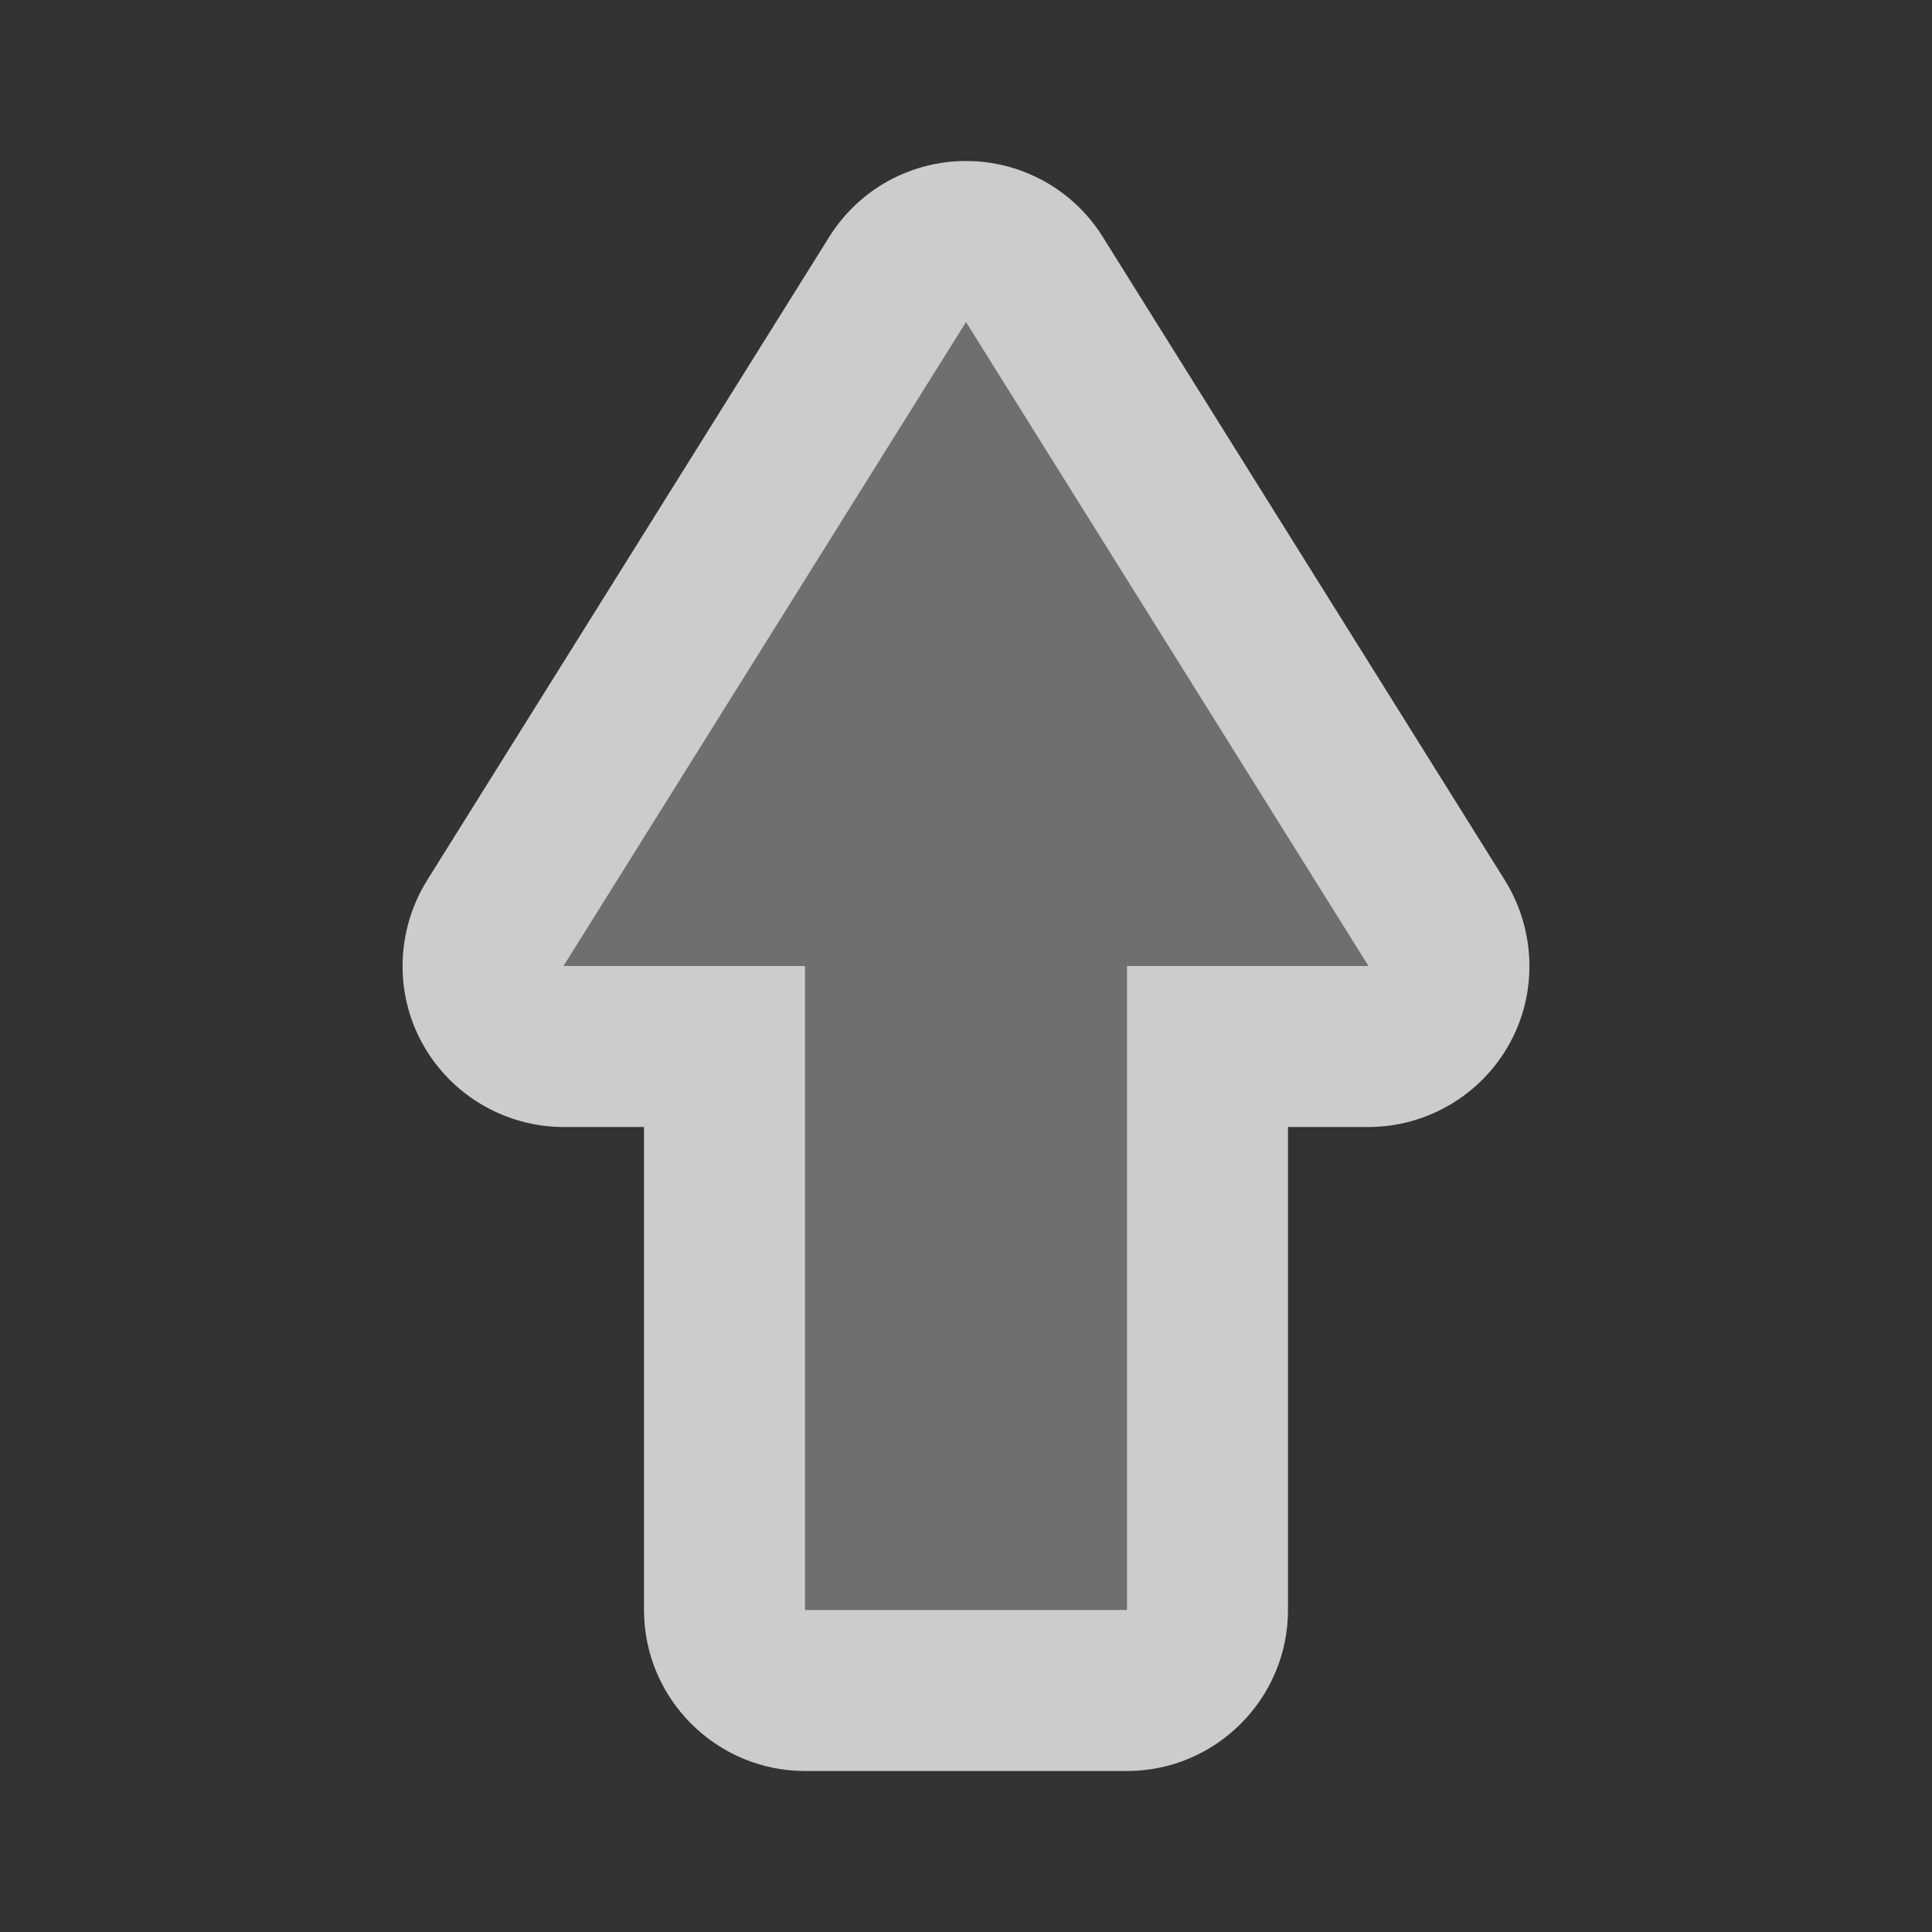 <?xml version="1.0" encoding="UTF-8"?>
<svg xmlns="http://www.w3.org/2000/svg" xmlns:xlink="http://www.w3.org/1999/xlink" width="12" height="12" viewBox="0 0 12 12">
<rect x="0" y="0" width="12" height="12" fill="#333333" stroke="none"/>
<path fill-rule="evenodd" fill="rgb(100%, 100%, 100%)" fill-opacity="0.75" d="M 8 7 L 8.5 7 C 8.863 7 9.199 6.801 9.375 6.484 C 9.551 6.168 9.539 5.777 9.348 5.469 L 6.848 1.469 C 6.664 1.176 6.344 1 6 1 C 5.656 1 5.336 1.176 5.152 1.469 L 2.652 5.469 C 2.461 5.777 2.449 6.168 2.625 6.484 C 2.801 6.801 3.137 7 3.5 7 L 4 7 L 4 10 C 4 10.551 4.449 11 5 11 L 7 11 C 7.551 11 8 10.551 8 10 Z M 8 7 "/>
<path fill-rule="nonzero" fill="rgb(43.529%, 43.529%, 43.529%)" fill-opacity="1" d="M 5 6 L 3.5 6 L 6 2 L 8.5 6 L 7 6 L 7 10 L 5 10 Z M 5 6 "/>
</svg>
